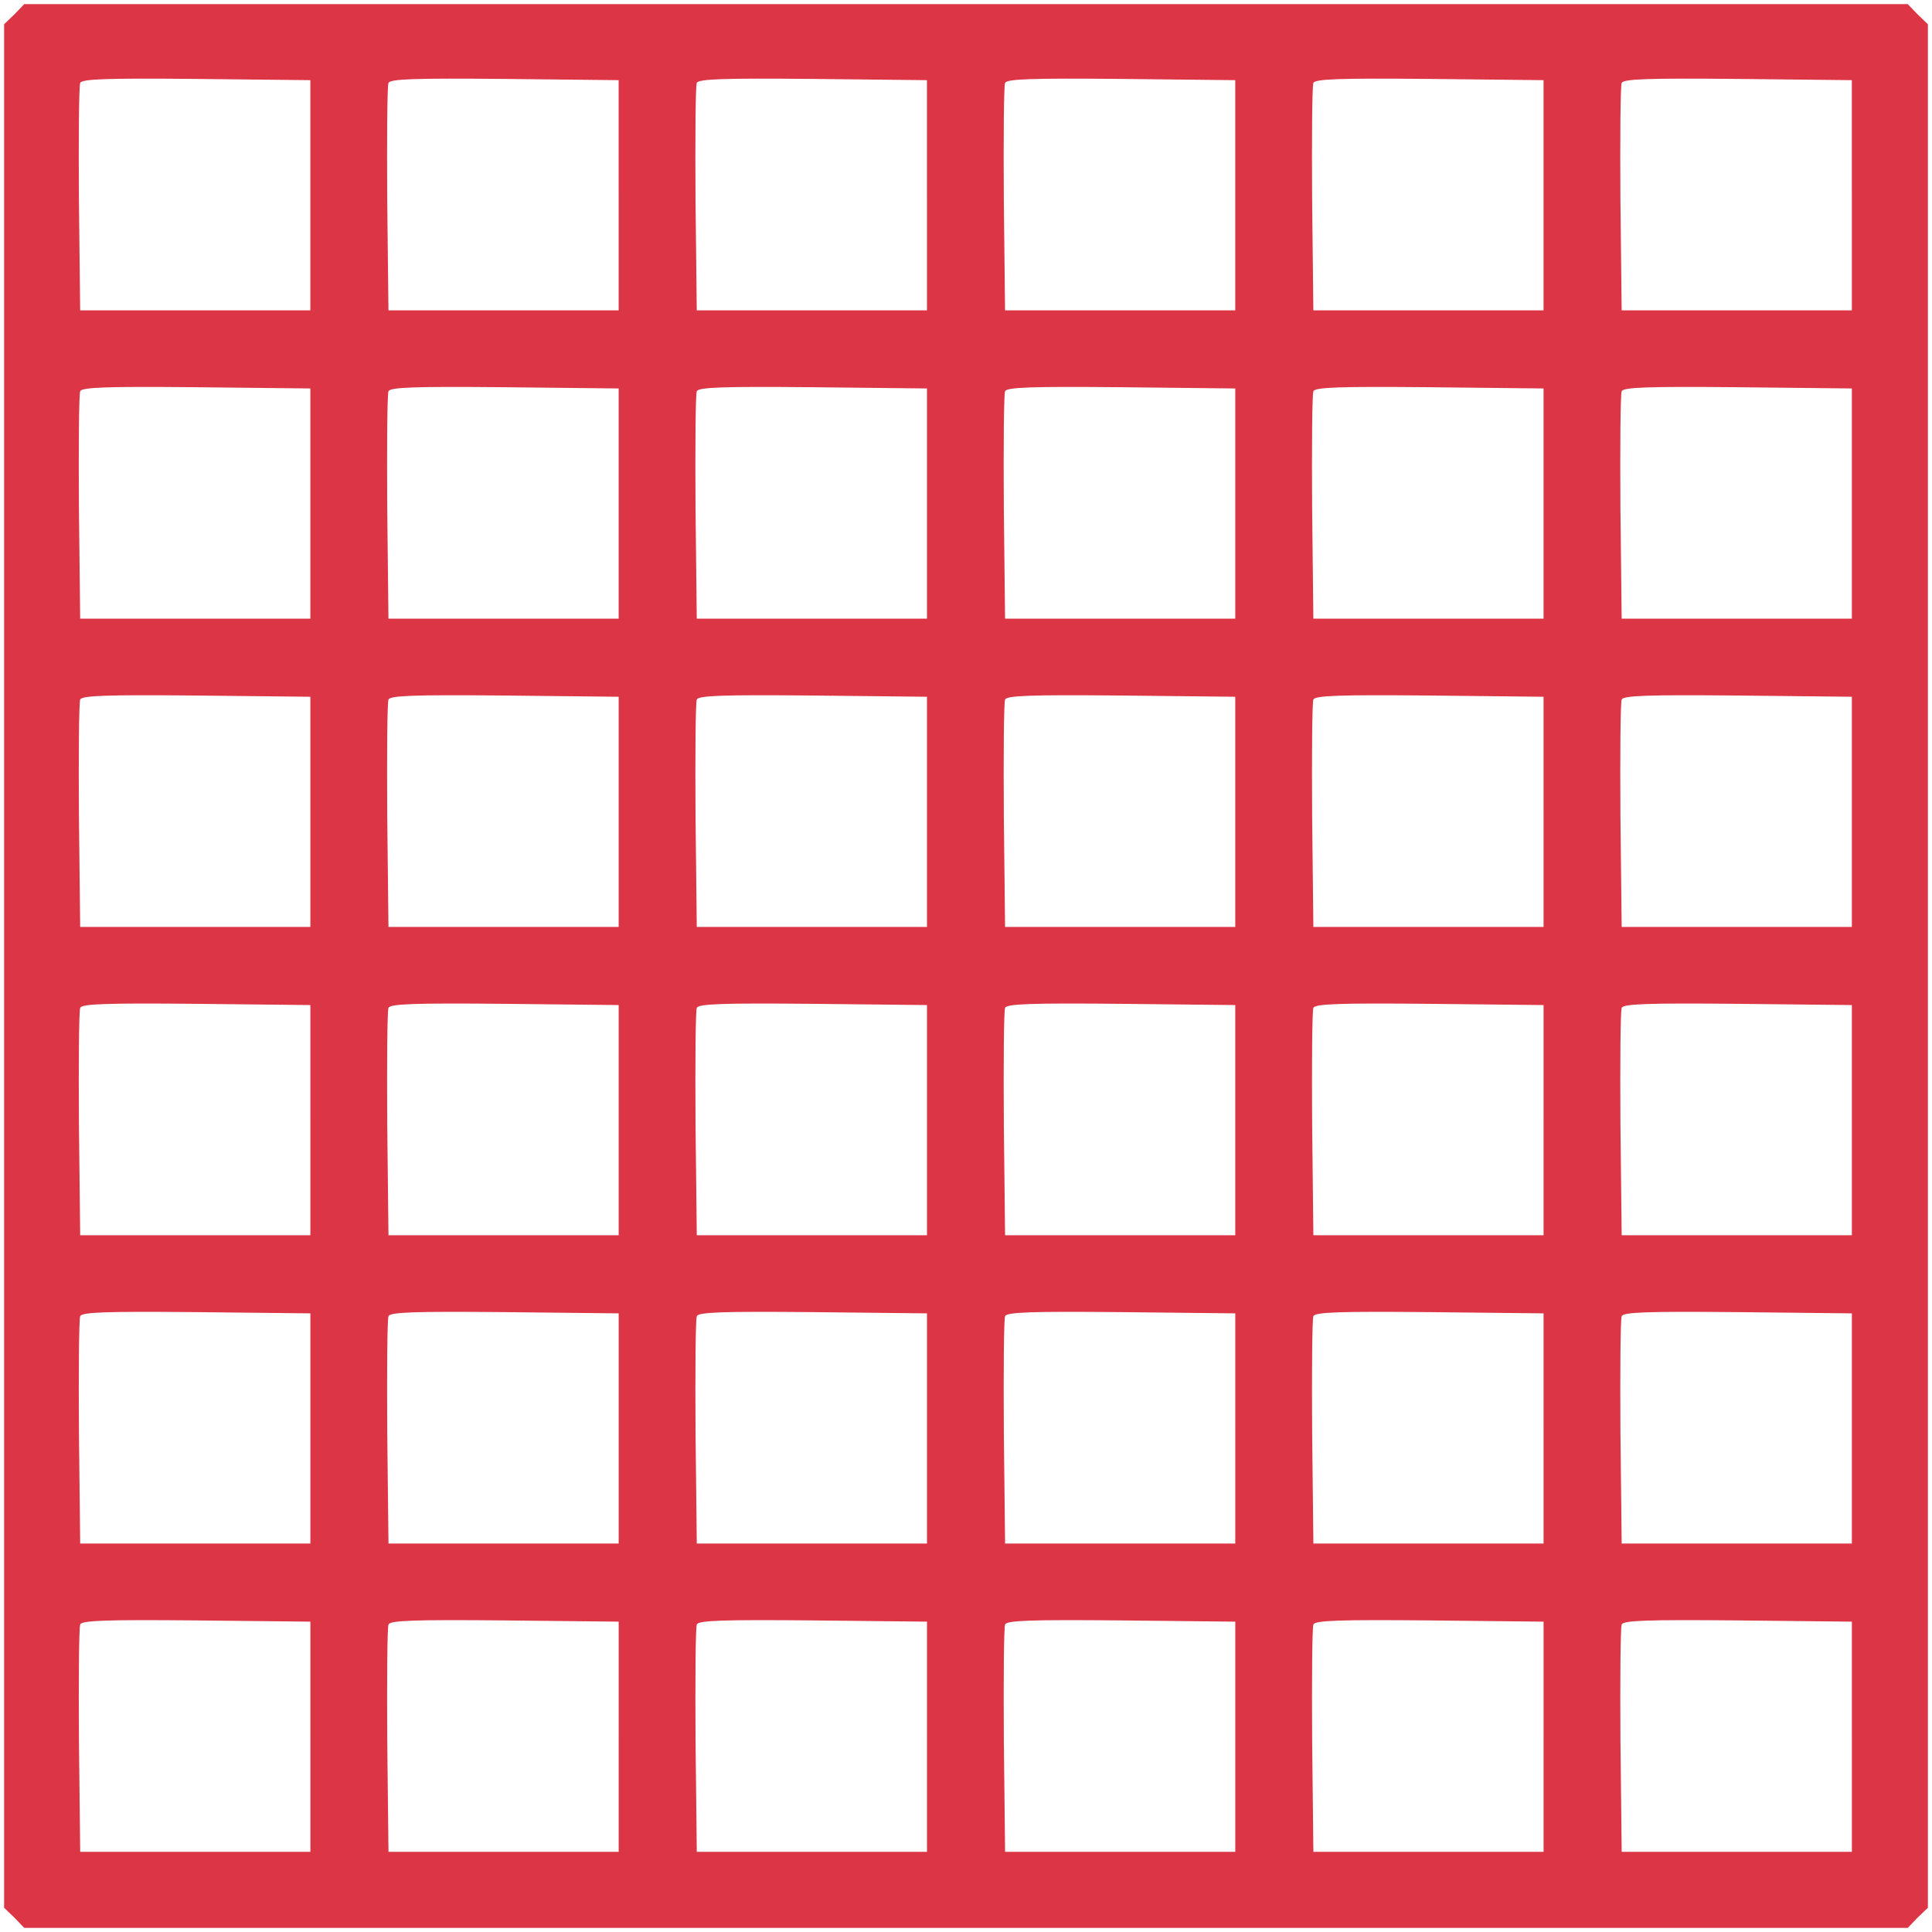 <svg version="1.0" xmlns="http://www.w3.org/2000/svg"
 width="470pt" height="470pt" viewBox="0 0 470 470"
 preserveAspectRatio="xMidYMid meet" fill="#DC3545">

<g transform="translate(0,470) scale(0.1,-0.1)" stroke="none">
<path d="M35 4665 l-25 -24 0 -2291 0 -2291 25 -24 24 -25 2291 0 2291 0 24
25 25 24 0 2291 0 2291 -25 24 -24 25 -2291 0 -2291 0 -24 -25z m720 -440 l0
-280 -280 0 -280 0 -3 270 c-1 148 0 275 3 283 3 10 64 12 282 10 l278 -3 0
-280z m750 0 l0 -280 -280 0 -280 0 -3 270 c-1 148 0 275 3 283 3 10 64 12
282 10 l278 -3 0 -280z m750 0 l0 -280 -280 0 -280 0 -3 270 c-1 148 0 275 3
283 3 10 64 12 282 10 l278 -3 0 -280z m750 0 l0 -280 -280 0 -280 0 -3 270
c-1 148 0 275 3 283 3 10 64 12 282 10 l278 -3 0 -280z m750 0 l0 -280 -280 0
-280 0 -3 270 c-1 148 0 275 3 283 3 10 64 12 282 10 l278 -3 0 -280z m750 0
l0 -280 -280 0 -280 0 -3 270 c-1 148 0 275 3 283 3 10 64 12 282 10 l278 -3
0 -280z m-3750 -750 l0 -280 -280 0 -280 0 -3 270 c-1 148 0 275 3 283 3 10
64 12 282 10 l278 -3 0 -280z m750 0 l0 -280 -280 0 -280 0 -3 270 c-1 148 0
275 3 283 3 10 64 12 282 10 l278 -3 0 -280z m750 0 l0 -280 -280 0 -280 0 -3
270 c-1 148 0 275 3 283 3 10 64 12 282 10 l278 -3 0 -280z m750 0 l0 -280
-280 0 -280 0 -3 270 c-1 148 0 275 3 283 3 10 64 12 282 10 l278 -3 0 -280z
m750 0 l0 -280 -280 0 -280 0 -3 270 c-1 148 0 275 3 283 3 10 64 12 282 10
l278 -3 0 -280z m750 0 l0 -280 -280 0 -280 0 -3 270 c-1 148 0 275 3 283 3
10 64 12 282 10 l278 -3 0 -280z m-3750 -750 l0 -280 -280 0 -280 0 -3 270
c-1 148 0 275 3 283 3 10 64 12 282 10 l278 -3 0 -280z m750 0 l0 -280 -280 0
-280 0 -3 270 c-1 148 0 275 3 283 3 10 64 12 282 10 l278 -3 0 -280z m750 0
l0 -280 -280 0 -280 0 -3 270 c-1 148 0 275 3 283 3 10 64 12 282 10 l278 -3
0 -280z m750 0 l0 -280 -280 0 -280 0 -3 270 c-1 148 0 275 3 283 3 10 64 12
282 10 l278 -3 0 -280z m750 0 l0 -280 -280 0 -280 0 -3 270 c-1 148 0 275 3
283 3 10 64 12 282 10 l278 -3 0 -280z m750 0 l0 -280 -280 0 -280 0 -3 270
c-1 148 0 275 3 283 3 10 64 12 282 10 l278 -3 0 -280z m-3750 -750 l0 -280
-280 0 -280 0 -3 270 c-1 148 0 275 3 283 3 10 64 12 282 10 l278 -3 0 -280z
m750 0 l0 -280 -280 0 -280 0 -3 270 c-1 148 0 275 3 283 3 10 64 12 282 10
l278 -3 0 -280z m750 0 l0 -280 -280 0 -280 0 -3 270 c-1 148 0 275 3 283 3
10 64 12 282 10 l278 -3 0 -280z m750 0 l0 -280 -280 0 -280 0 -3 270 c-1 148
0 275 3 283 3 10 64 12 282 10 l278 -3 0 -280z m750 0 l0 -280 -280 0 -280 0
-3 270 c-1 148 0 275 3 283 3 10 64 12 282 10 l278 -3 0 -280z m750 0 l0 -280
-280 0 -280 0 -3 270 c-1 148 0 275 3 283 3 10 64 12 282 10 l278 -3 0 -280z
m-3750 -750 l0 -280 -280 0 -280 0 -3 270 c-1 148 0 275 3 283 3 10 64 12 282
10 l278 -3 0 -280z m750 0 l0 -280 -280 0 -280 0 -3 270 c-1 148 0 275 3 283
3 10 64 12 282 10 l278 -3 0 -280z m750 0 l0 -280 -280 0 -280 0 -3 270 c-1
148 0 275 3 283 3 10 64 12 282 10 l278 -3 0 -280z m750 0 l0 -280 -280 0
-280 0 -3 270 c-1 148 0 275 3 283 3 10 64 12 282 10 l278 -3 0 -280z m750 0
l0 -280 -280 0 -280 0 -3 270 c-1 148 0 275 3 283 3 10 64 12 282 10 l278 -3
0 -280z m750 0 l0 -280 -280 0 -280 0 -3 270 c-1 148 0 275 3 283 3 10 64 12
282 10 l278 -3 0 -280z m-3750 -750 l0 -280 -280 0 -280 0 -3 270 c-1 148 0
275 3 283 3 10 64 12 282 10 l278 -3 0 -280z m750 0 l0 -280 -280 0 -280 0 -3
270 c-1 148 0 275 3 283 3 10 64 12 282 10 l278 -3 0 -280z m750 0 l0 -280
-280 0 -280 0 -3 270 c-1 148 0 275 3 283 3 10 64 12 282 10 l278 -3 0 -280z
m750 0 l0 -280 -280 0 -280 0 -3 270 c-1 148 0 275 3 283 3 10 64 12 282 10
l278 -3 0 -280z m750 0 l0 -280 -280 0 -280 0 -3 270 c-1 148 0 275 3 283 3
10 64 12 282 10 l278 -3 0 -280z m750 0 l0 -280 -280 0 -280 0 -3 270 c-1 148
0 275 3 283 3 10 64 12 282 10 l278 -3 0 -280z"/>
</g>
</svg>
